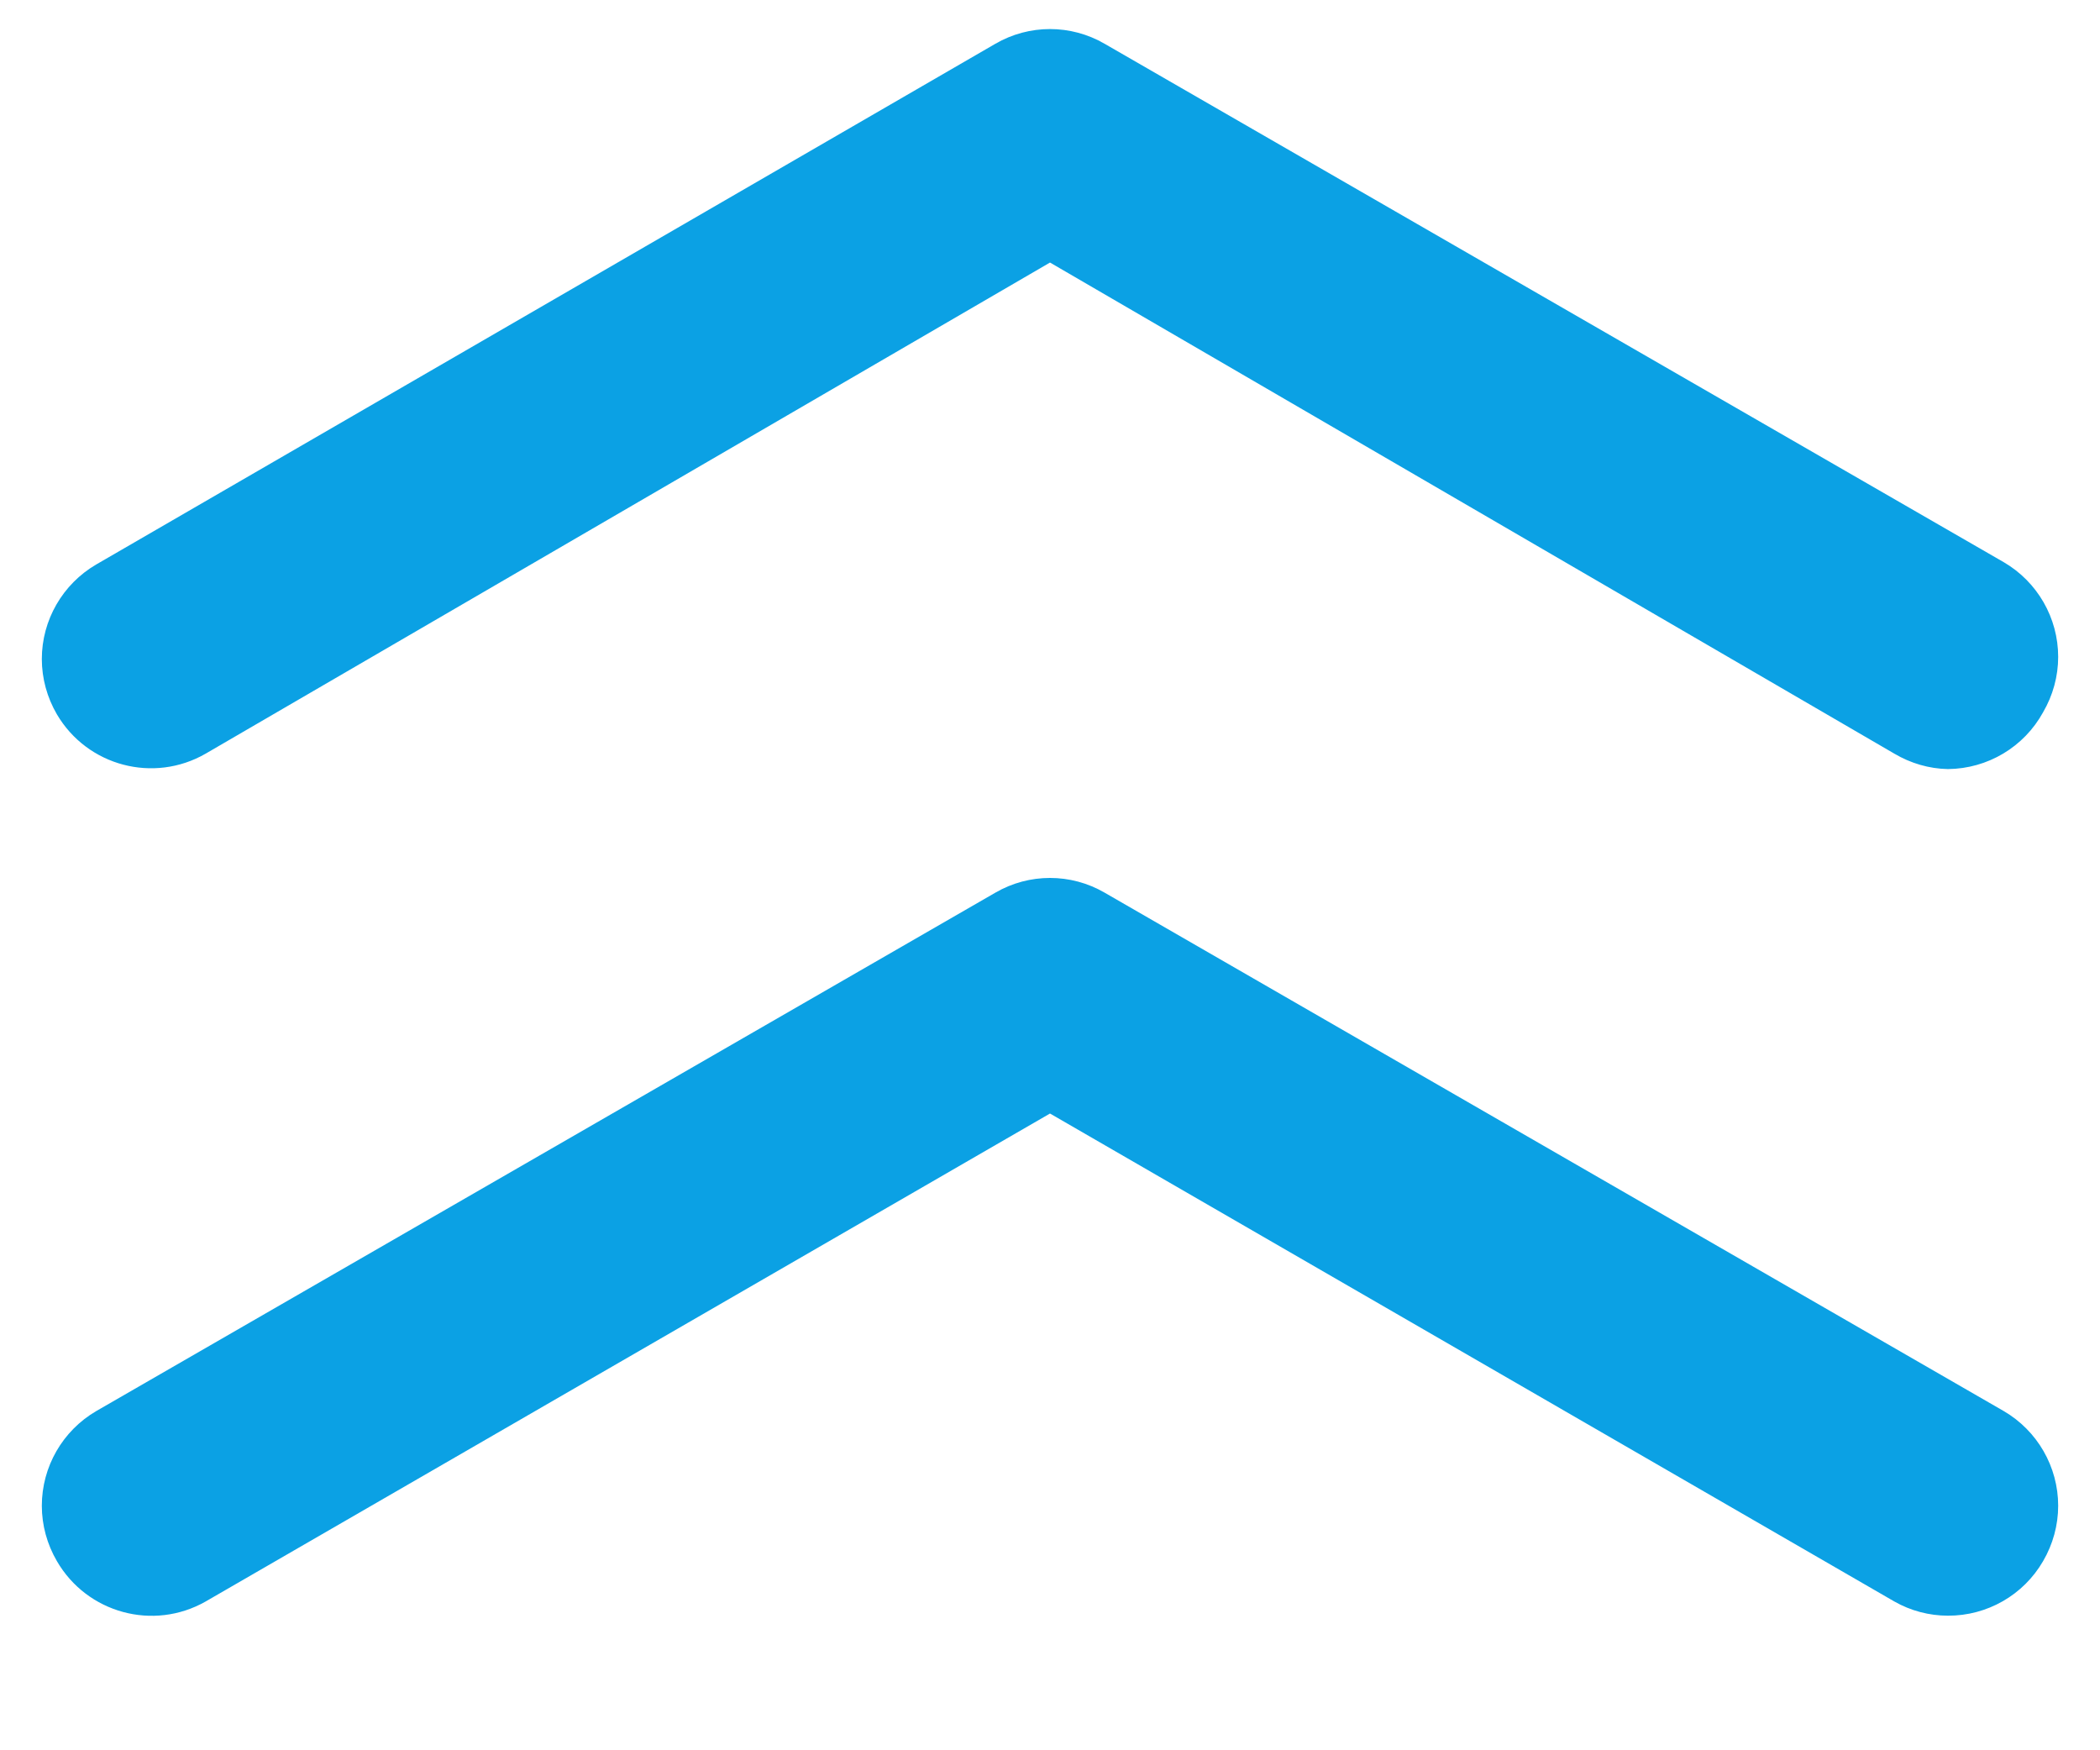 ﻿<?xml version="1.0" encoding="utf-8"?>
<svg version="1.1" xmlns:xlink="http://www.w3.org/1999/xlink" width="12px" height="10px" xmlns="http://www.w3.org/2000/svg">
  <g transform="matrix(1 0 0 1 -585 -29 )">
    <path d="M 11.675 4.069  C 11.566 4.268  11.358 4.392  11.131 4.394  C 11.023 4.392  10.918 4.361  10.825 4.306  L 6 1.5  L 1.175 4.306  C 0.878 4.477  0.499 4.377  0.325 4.081  C 0.269 3.985  0.239 3.876  0.239 3.765  C 0.239 3.543  0.358 3.337  0.55 3.225  L 5.688 0.25  C 5.881 0.138  6.119 0.138  6.312 0.25  L 11.45 3.212  C 11.642 3.324  11.761 3.53  11.761 3.753  C 11.761 3.864  11.731 3.973  11.675 4.069  Z M 11.675 8.919  C 11.563 9.113  11.355 9.232  11.131 9.231  C 11.024 9.231  10.918 9.203  10.825 9.15  L 6 6.362  L 1.175 9.15  C 0.876 9.32  0.497 9.216  0.325 8.919  C 0.269 8.823  0.239 8.714  0.239 8.603  C 0.239 8.38  0.358 8.174  0.55 8.062  L 5.688 5.1  C 5.881 4.988  6.119 4.988  6.312 5.1  L 11.45 8.062  C 11.642 8.174  11.761 8.38  11.761 8.603  C 11.761 8.714  11.731 8.823  11.675 8.919  Z " fill-rule="nonzero" fill="#0ba1e4" stroke="none" transform="matrix(1 0 0 1 585 29 )" />
  </g>
</svg>